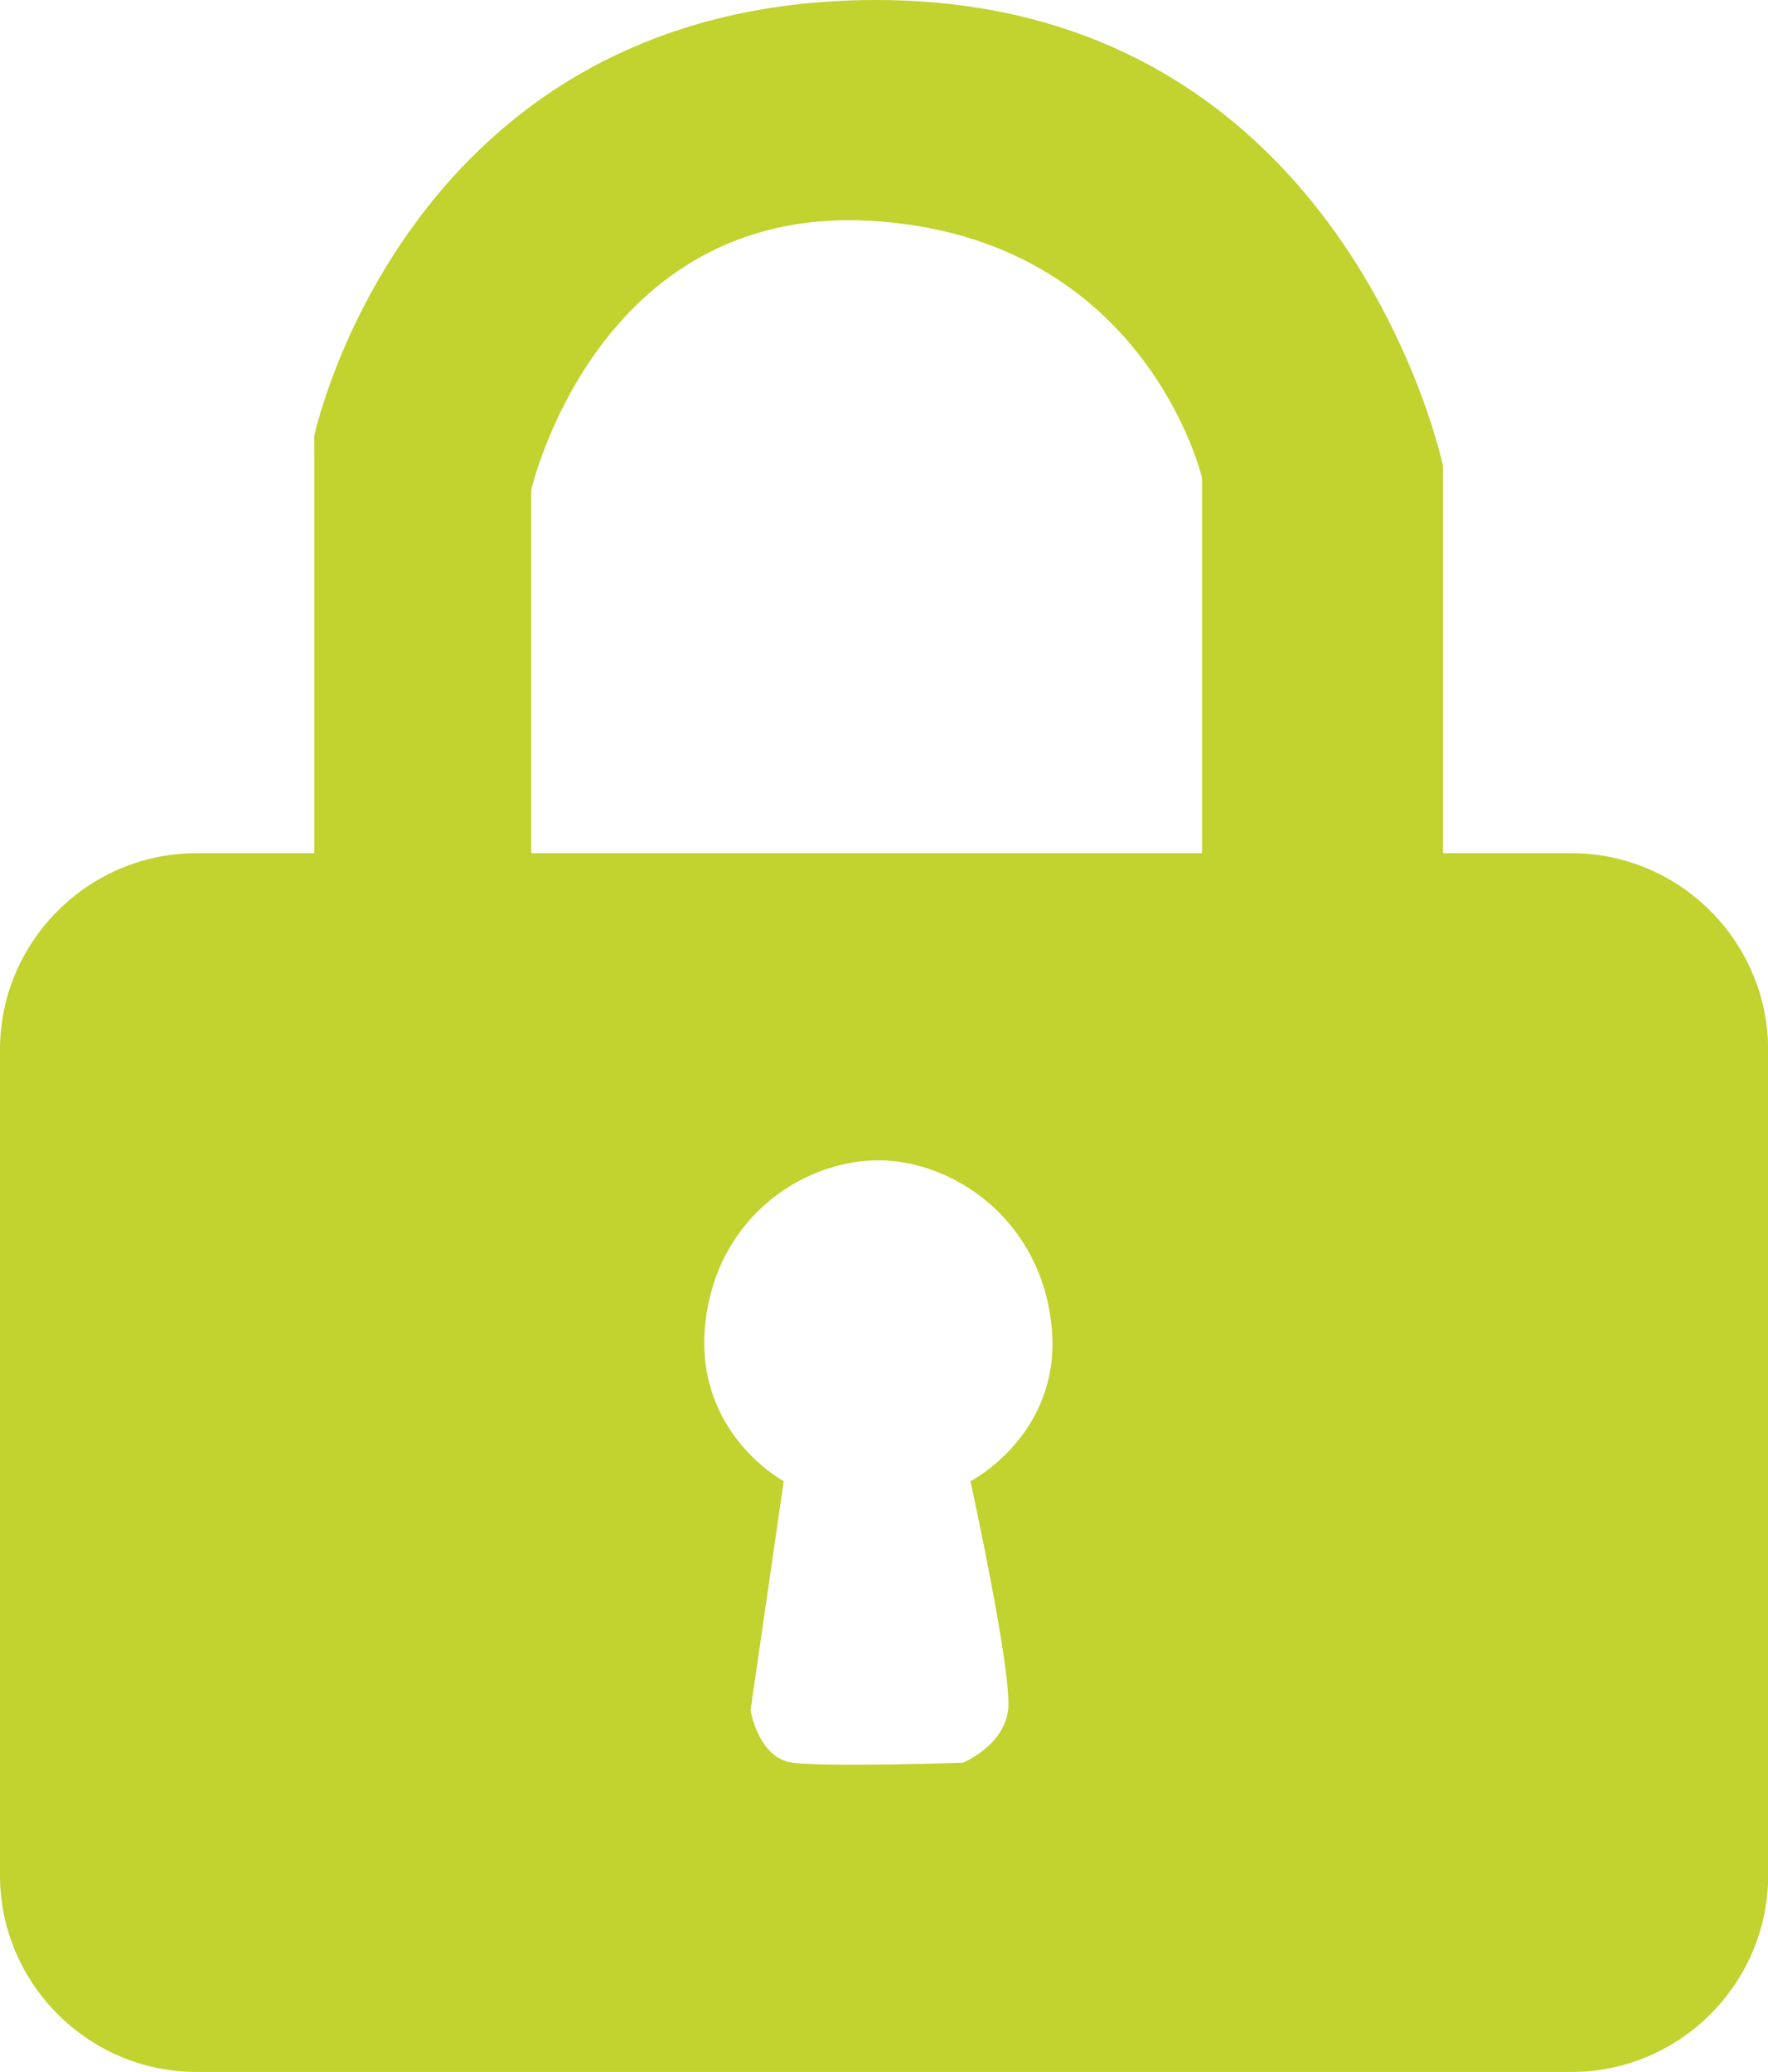 <?xml version="1.0" encoding="utf-8"?>
<!-- Generator: Adobe Illustrator 24.0.1, SVG Export Plug-In . SVG Version: 6.00 Build 0)  -->
<svg version="1.1" id="Lag_1" xmlns="http://www.w3.org/2000/svg" xmlns:xlink="http://www.w3.org/1999/xlink" x="0px" y="0px"
	 viewBox="0 0 153.63 180.05" style="enable-background:new 0 0 153.63 180.05;" xml:space="preserve">
<style type="text/css">
	.st0{fill:#C2D22E;}
</style>
<path class="st0" d="M136.55,74.14h-11.16V40.49c0,0-8.44-40.49-49.24-40.49C35.34,0,27.31,37.87,27.31,37.87v36.27H17.08
	C7.68,74.14,0,81.82,0,91.21v71.76c0,9.39,7.68,17.08,17.08,17.08h119.48c9.39,0,17.08-7.68,17.08-17.08V91.21
	C153.63,81.82,145.95,74.14,136.55,74.14z M87.6,148.6c-0.39,3.14-3.93,4.58-3.93,4.58s-11.78,0.39-14.79,0
	c-3.01-0.39-3.66-4.58-3.66-4.58l2.88-19.89c0,0-7.85-4.19-6.81-13.74c1.05-9.55,9.03-14.4,15.53-14.13
	c6.5,0.26,13.79,5.5,14.58,14.66c0.79,9.16-7.07,13.22-7.07,13.22S87.99,145.46,87.6,148.6z M104.45,74.14H46.16V42.58
	c0,0,5.65-24.78,29.53-23.39c23.88,1.4,28.76,22.34,28.76,22.34V74.14z"/>
</svg>
